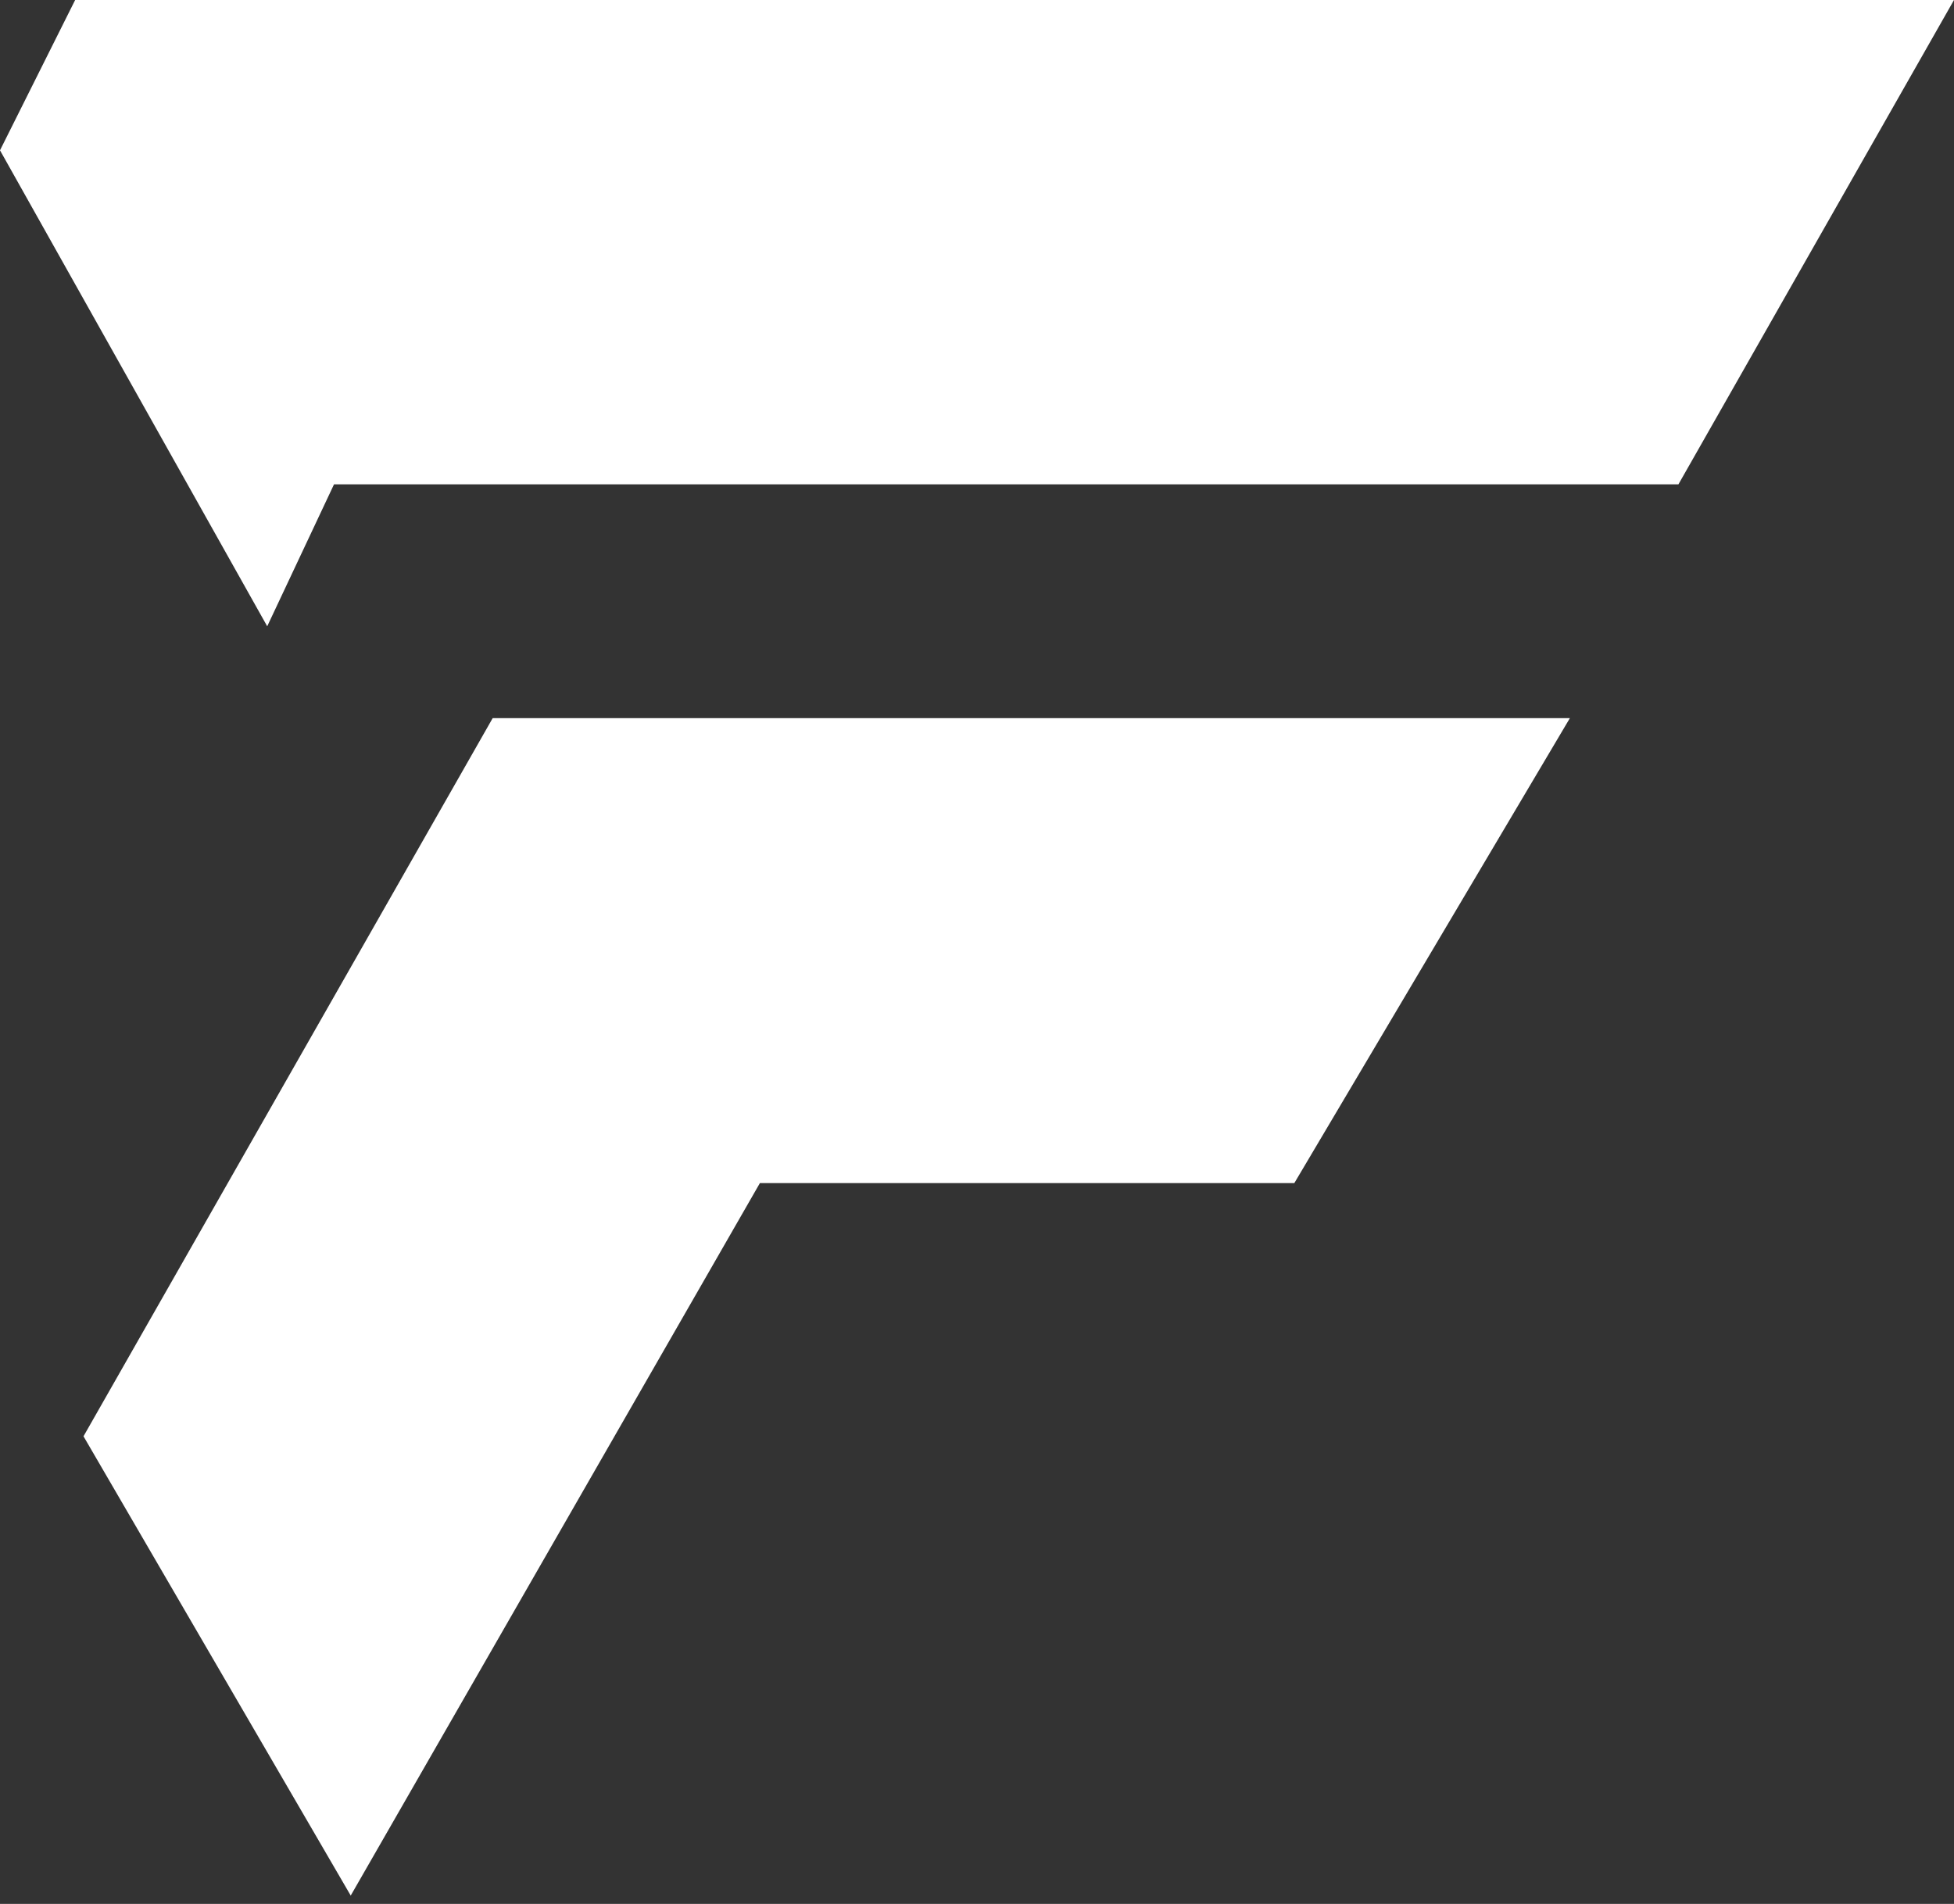 <svg width="117" height="114" viewBox="0 0 117 114" fill="none" xmlns="http://www.w3.org/2000/svg">
<rect x="0" y="0" width="117" height="114" fill="#333333" stroke="none"/>
<path d="M4.5 0H117L100.5 29H20L16 37.5L0 9L4.5 0Z" fill="white"/>
<path d="M29.5 43H94L77.5 70.84H45.5L21 113.5L5 86L29.5 43Z" fill="white"/>
</svg>
